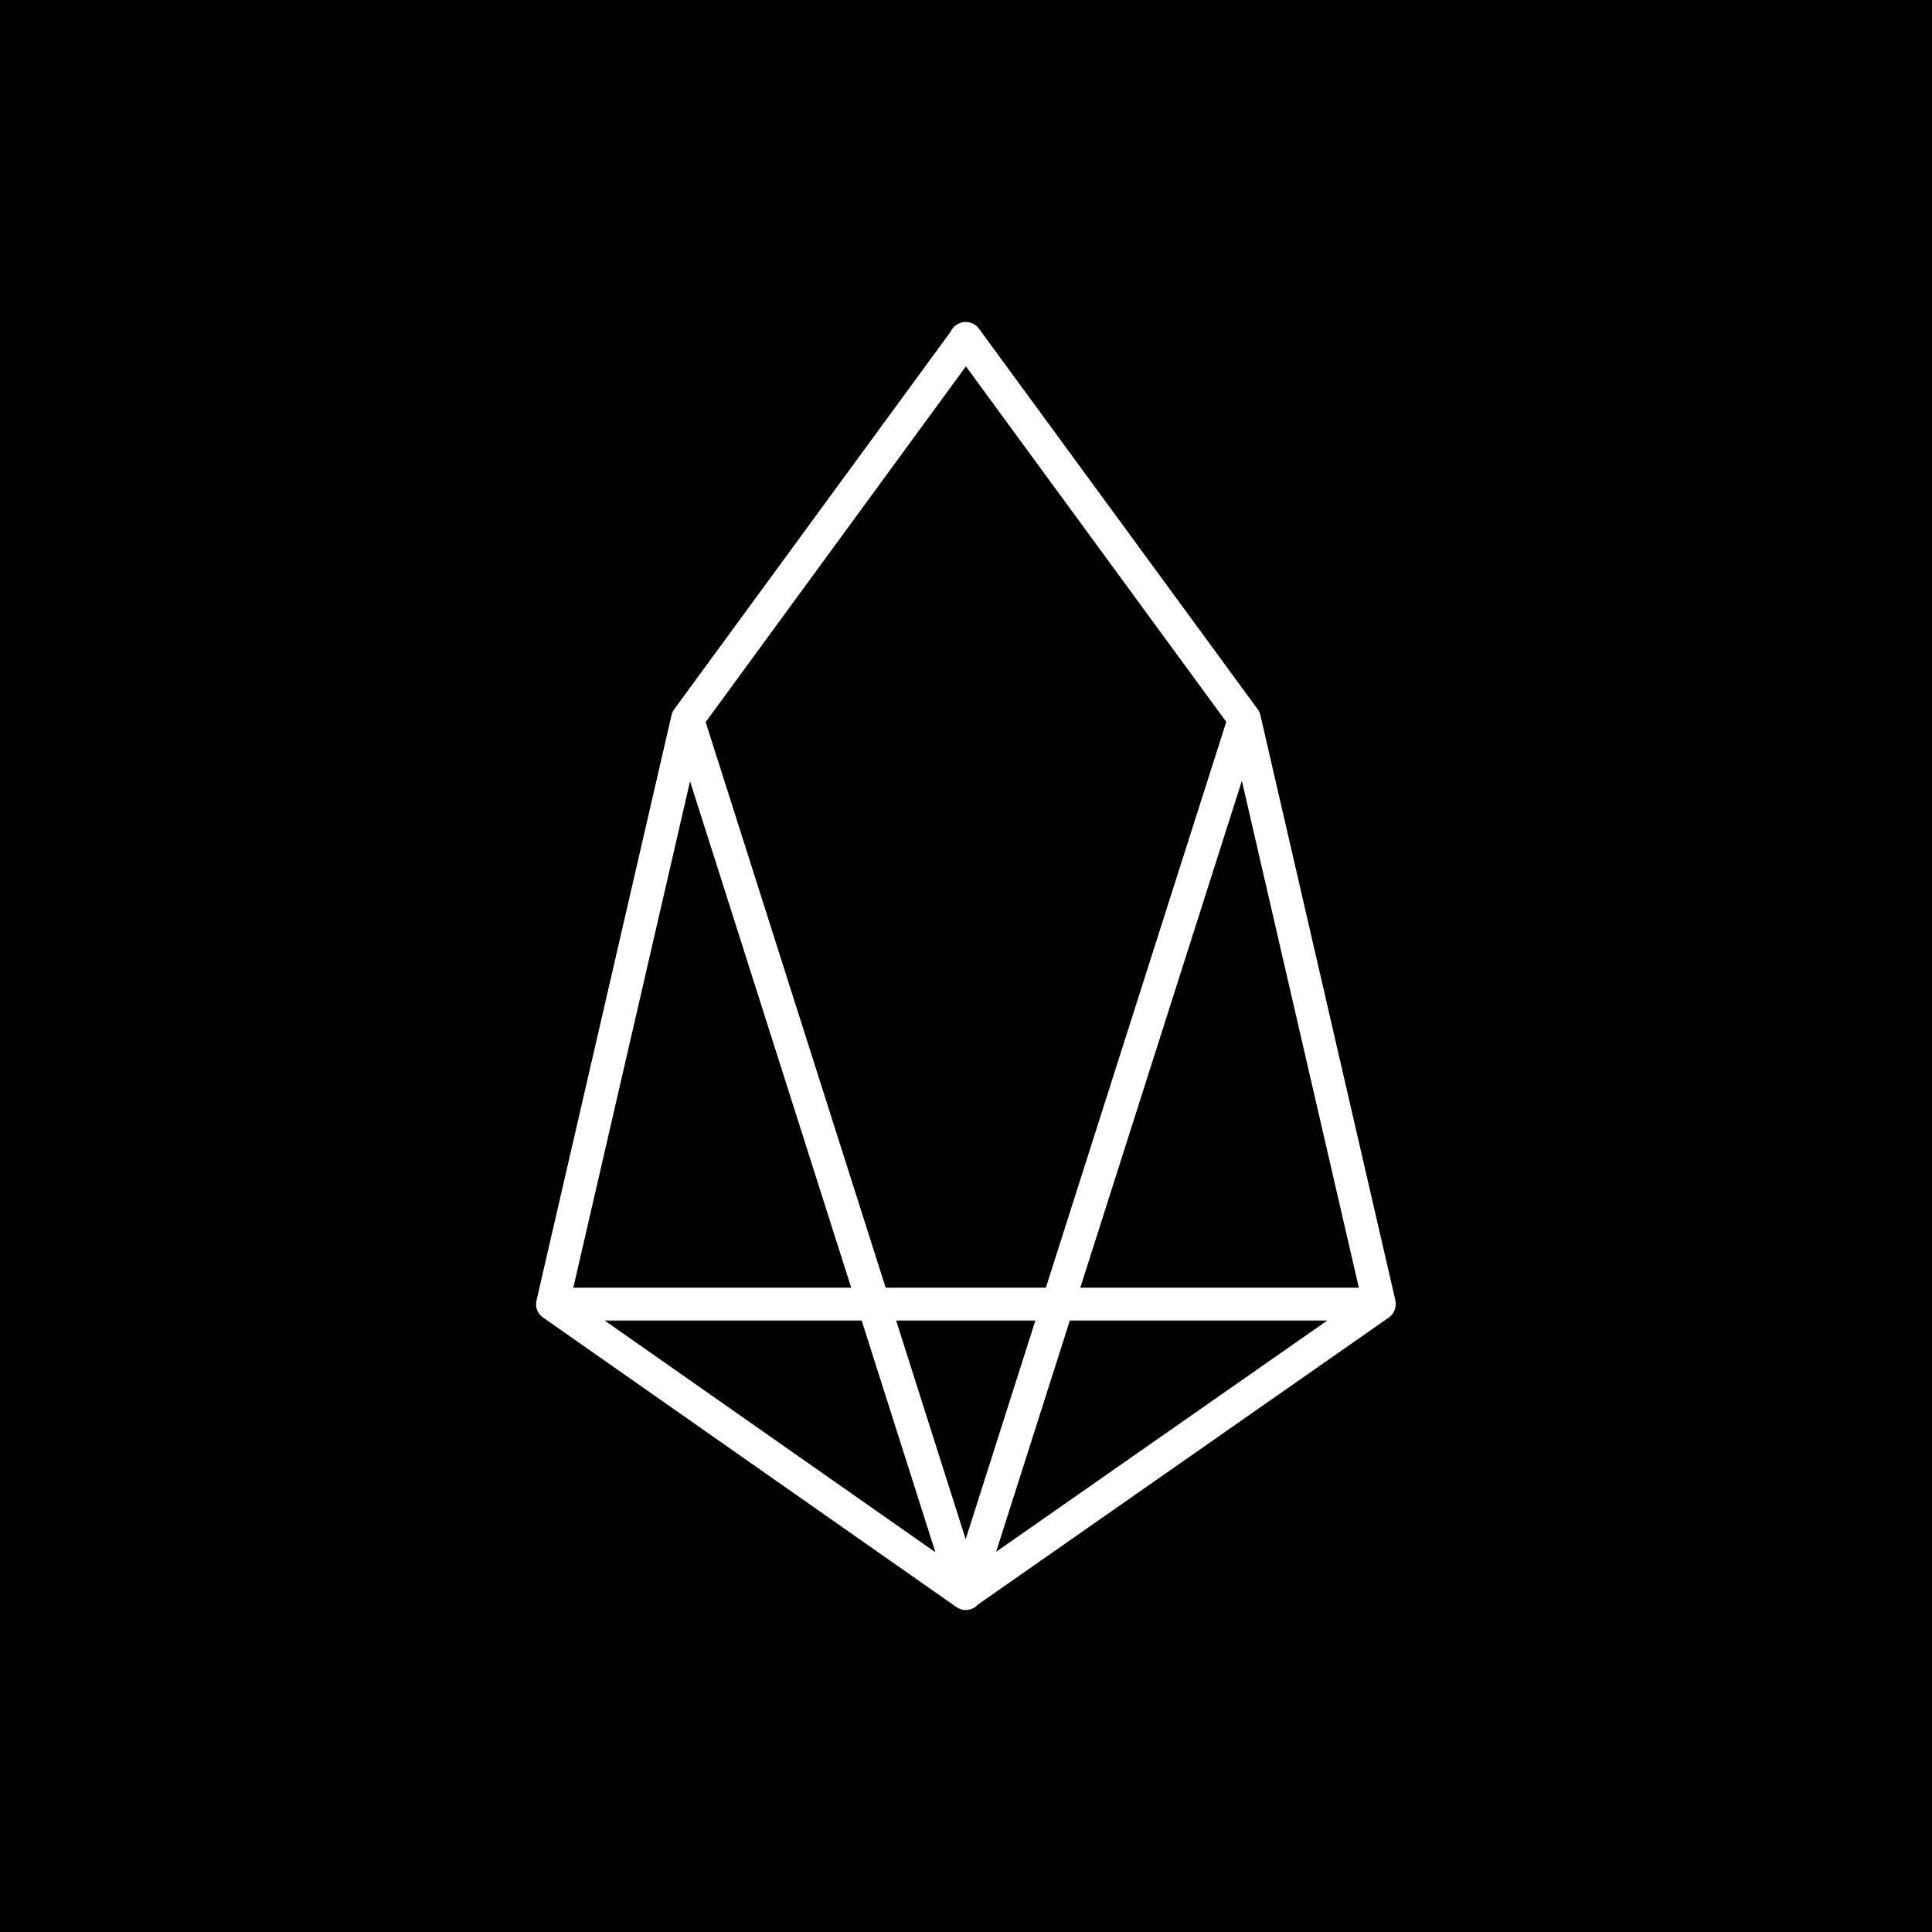 <svg xmlns="http://www.w3.org/2000/svg" width="24" height="24" fill="none" viewBox="0 0 24 24">
    <rect x="0" y="0" width="24" height="24" fill="#808080" stroke="none"/>
    <g clip-path="url(#EOS__a)">
        <path fill="#000" d="M24 0H0v24h24z"/>
        <path fill="#fff" fill-rule="evenodd" d="M11.876 4.04a.203.203 0 0 1 .285.043l3.462 4.727a.2.2 0 0 1 .034.074l1.677 7.27a.21.21 0 0 1-.082.213l-5.103 3.565a.204.204 0 0 1-.269.031l-5.133-3.596a.2.2 0 0 1-.082-.213l1.677-7.27a.2.2 0 0 1 .034-.074l3.435-4.692a.2.2 0 0 1 .065-.079m.123.512L8.766 8.97l2.236 7.026h1.99l2.241-7.029zM15.427 9.7l-2.007 6.296h3.46zm1.061 6.704H13.29l-.916 2.873zm-4.492 2.717.866-2.717h-1.73zm-1.422-3.125L8.572 9.705l-1.45 6.291zm-3.063.408h3.193l.916 2.879z" clip-rule="evenodd"/>
    </g>
    <defs>
        <clipPath id="EOS__a">
            <path fill="#fff" d="M0 0h24v24H0z"/>
        </clipPath>
    </defs>
</svg>

